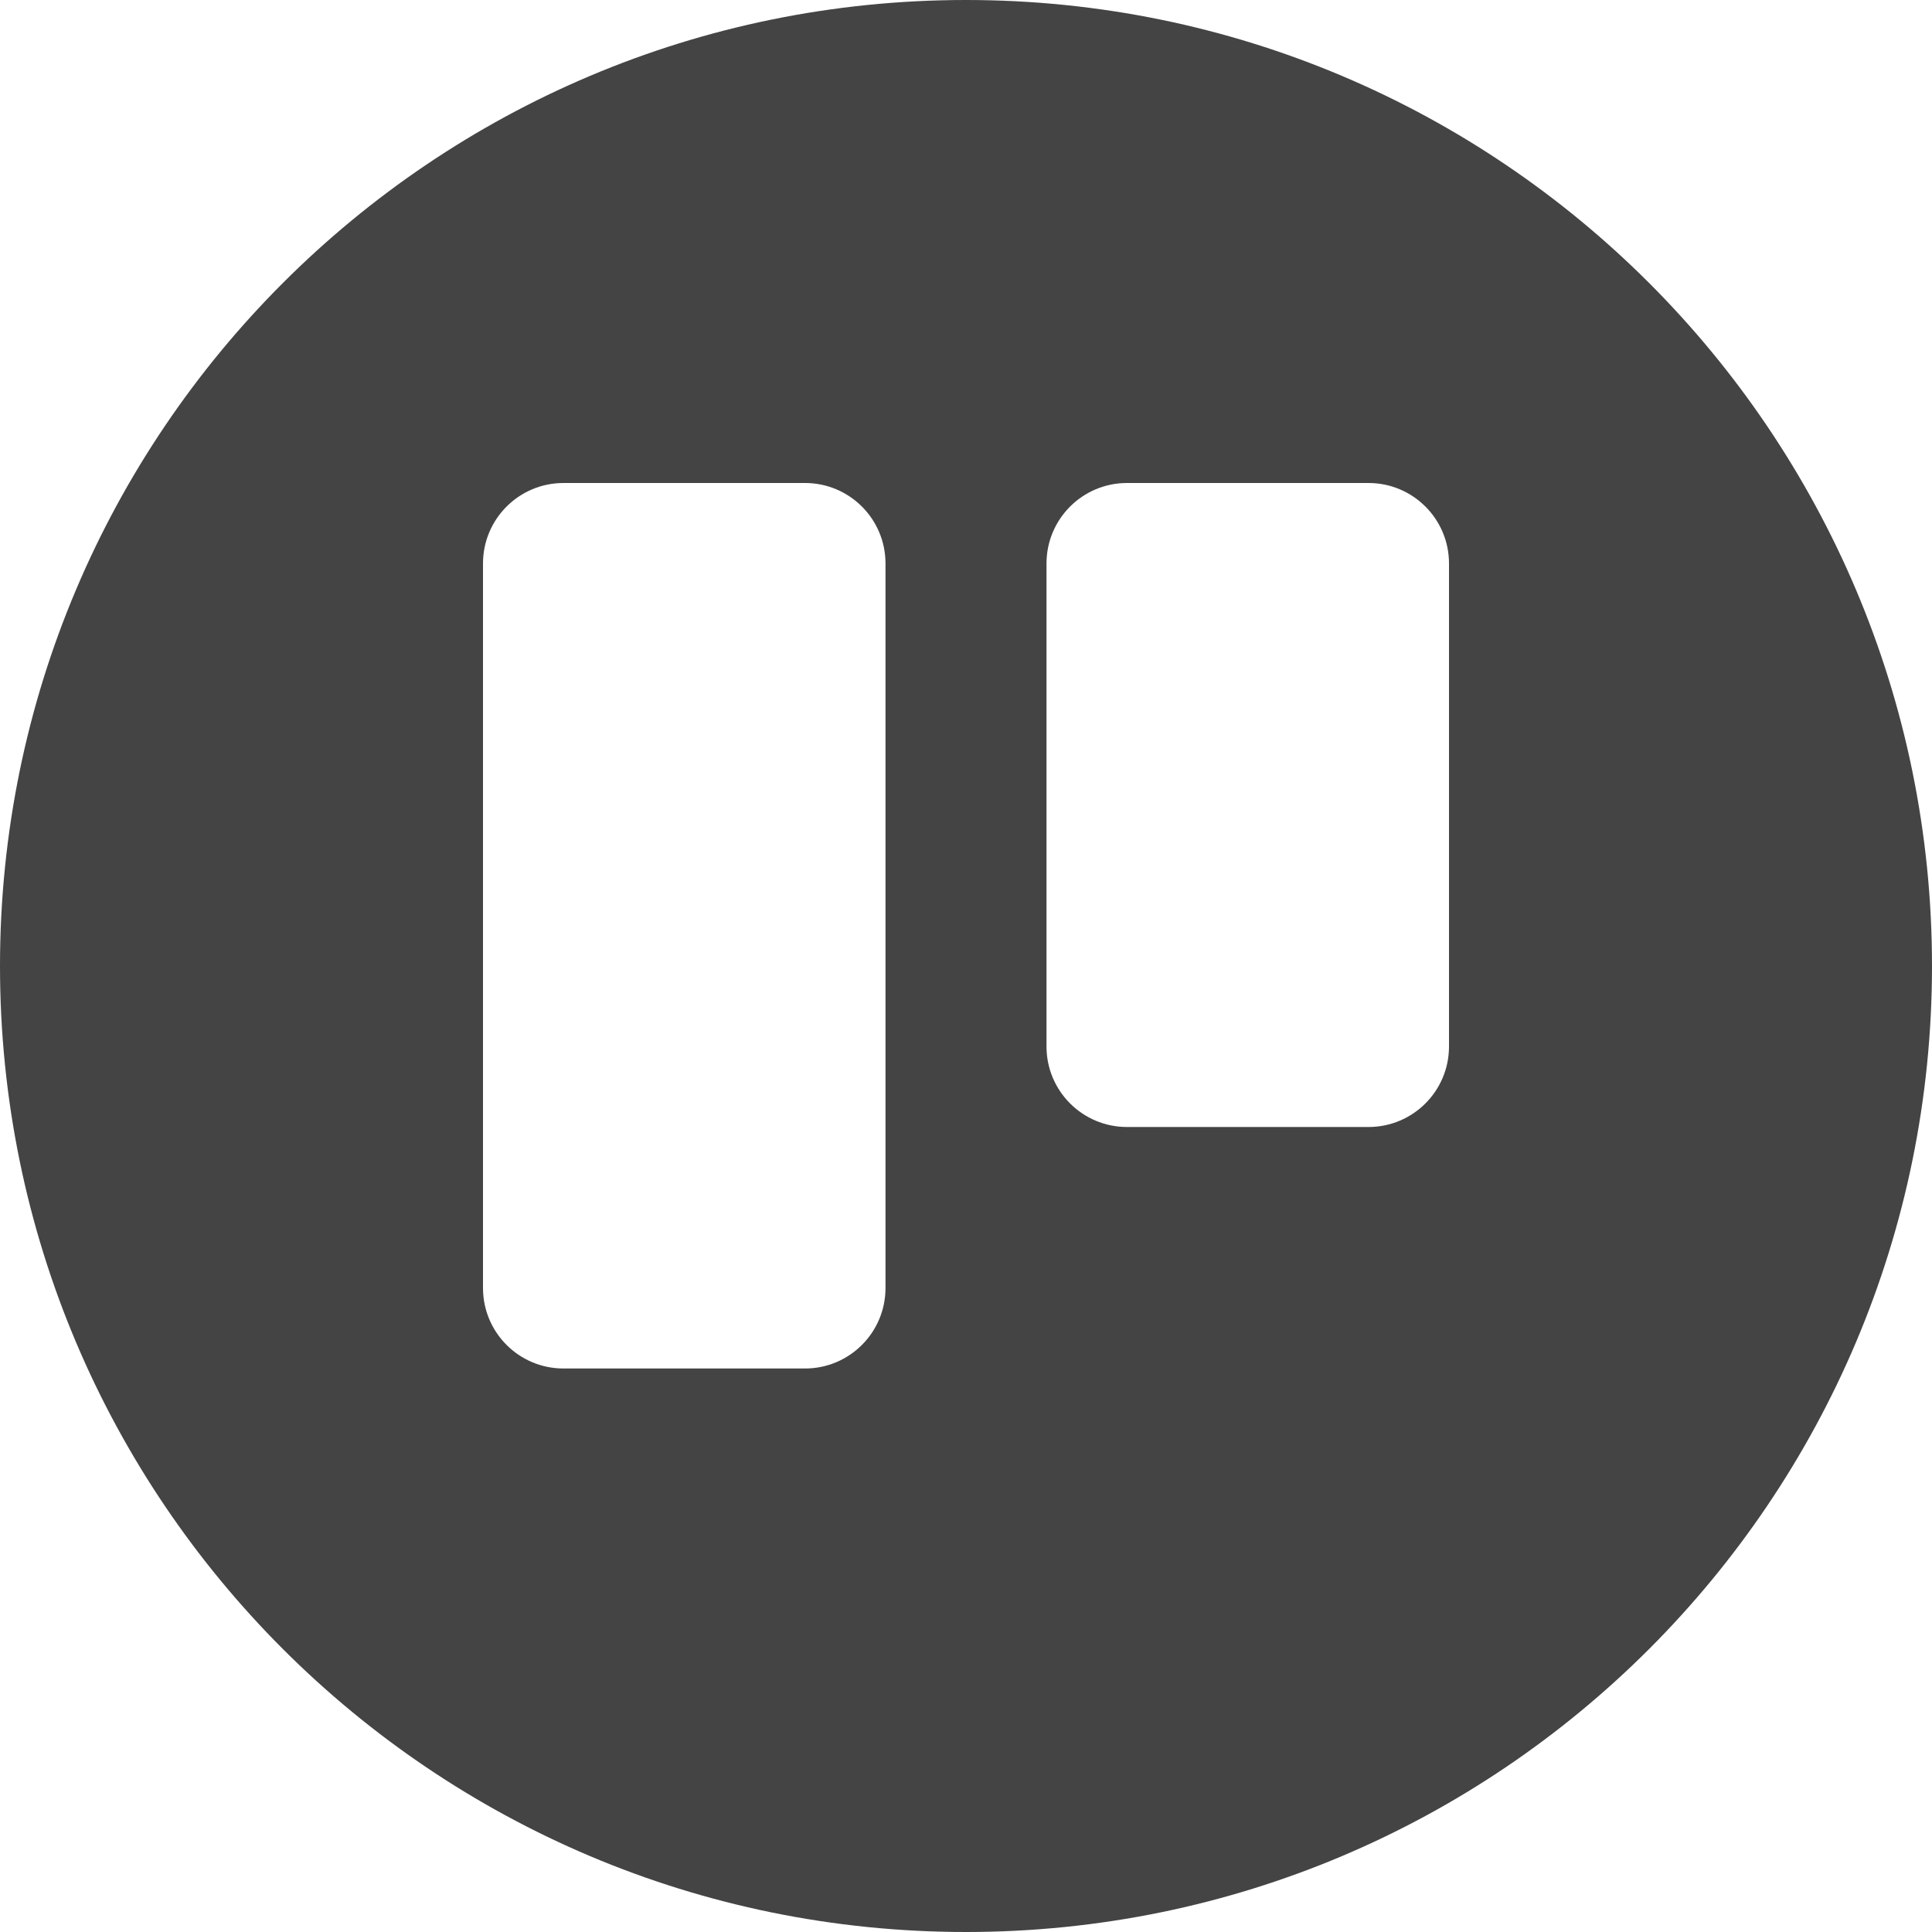 <?xml version="1.0" encoding="utf-8"?>
<!-- Generator: Adobe Illustrator 19.1.0, SVG Export Plug-In . SVG Version: 6.00 Build 0)  -->
<!DOCTYPE svg PUBLIC "-//W3C//DTD SVG 1.1//EN" "http://www.w3.org/Graphics/SVG/1.1/DTD/svg11.dtd">
<svg version="1.1" id="Layer_1" xmlns="http://www.w3.org/2000/svg" xmlns:xlink="http://www.w3.org/1999/xlink" x="0px" y="0px"
	 width="48px" height="48px" viewBox="0 0 48 48" enable-background="new 0 0 48 48" xml:space="preserve">
<path fill="#444444" d="M24,0C10.745,0,0,10.745,0,24c0,13.255,10.745,24,24,24s24-10.745,24-24
	C48,10.745,37.255,0,24,0z M20,34h-6c-1.105,0-2-0.895-2-2V14c0-1.105,0.895-2,2-2h6c1.105,0,2,0.895,2,2v18
	C22,33.105,21.105,34,20,34z M34,28h-6c-1.105,0-2-0.895-2-2V14c0-1.105,0.895-2,2-2h6c1.105,0,2,0.895,2,2v12
	C36,27.105,35.105,28,34,28z"/>
</svg>
